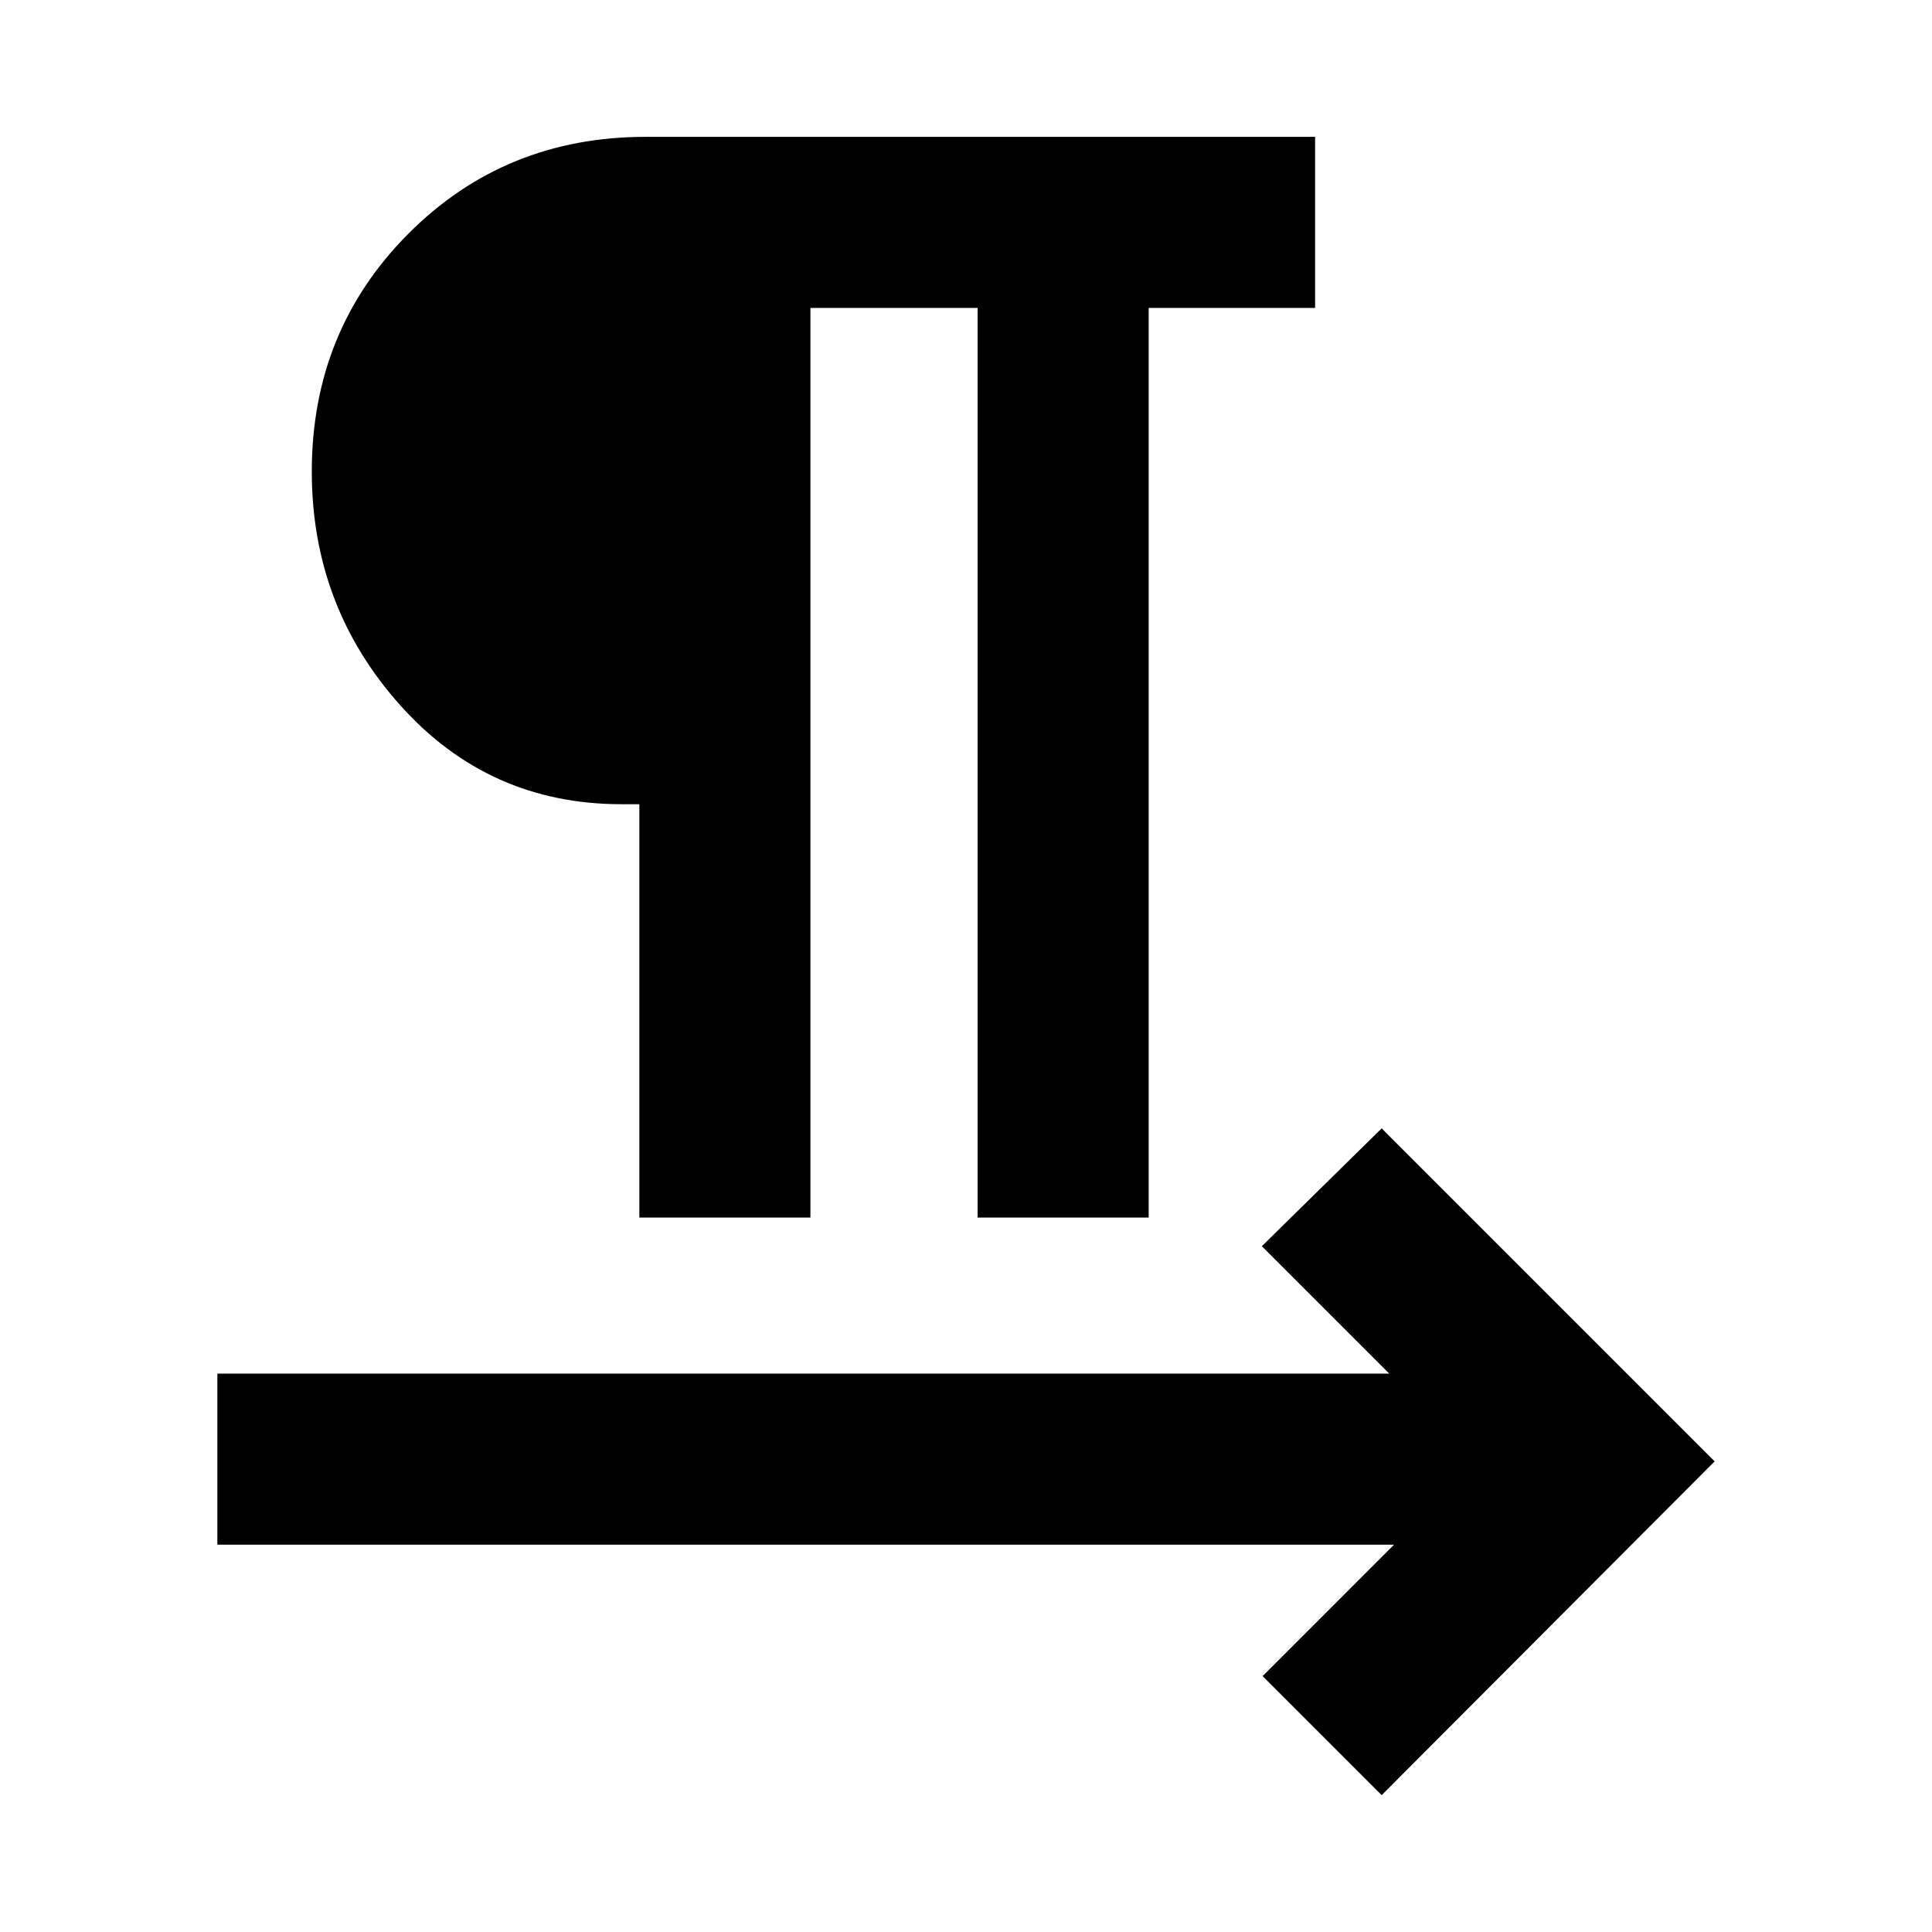 <svg xmlns="http://www.w3.org/2000/svg" height="24" viewBox="0 -960 960 960" width="24"><path d="M317.69-355v-205.39h-8.84q-66 0-109.96-49.15-43.96-49.15-43.96-116.15 0-70 47.96-118.15Q250.85-892 320.85-892h332.61v85h-82.69v452h-85v-452h-83.08v452h-85ZM686.54-68l-59.15-59.15 65.3-65.31H108v-85h582.31L627-340.77l59.54-58.54L852-233.85 686.54-68Z"/></svg>